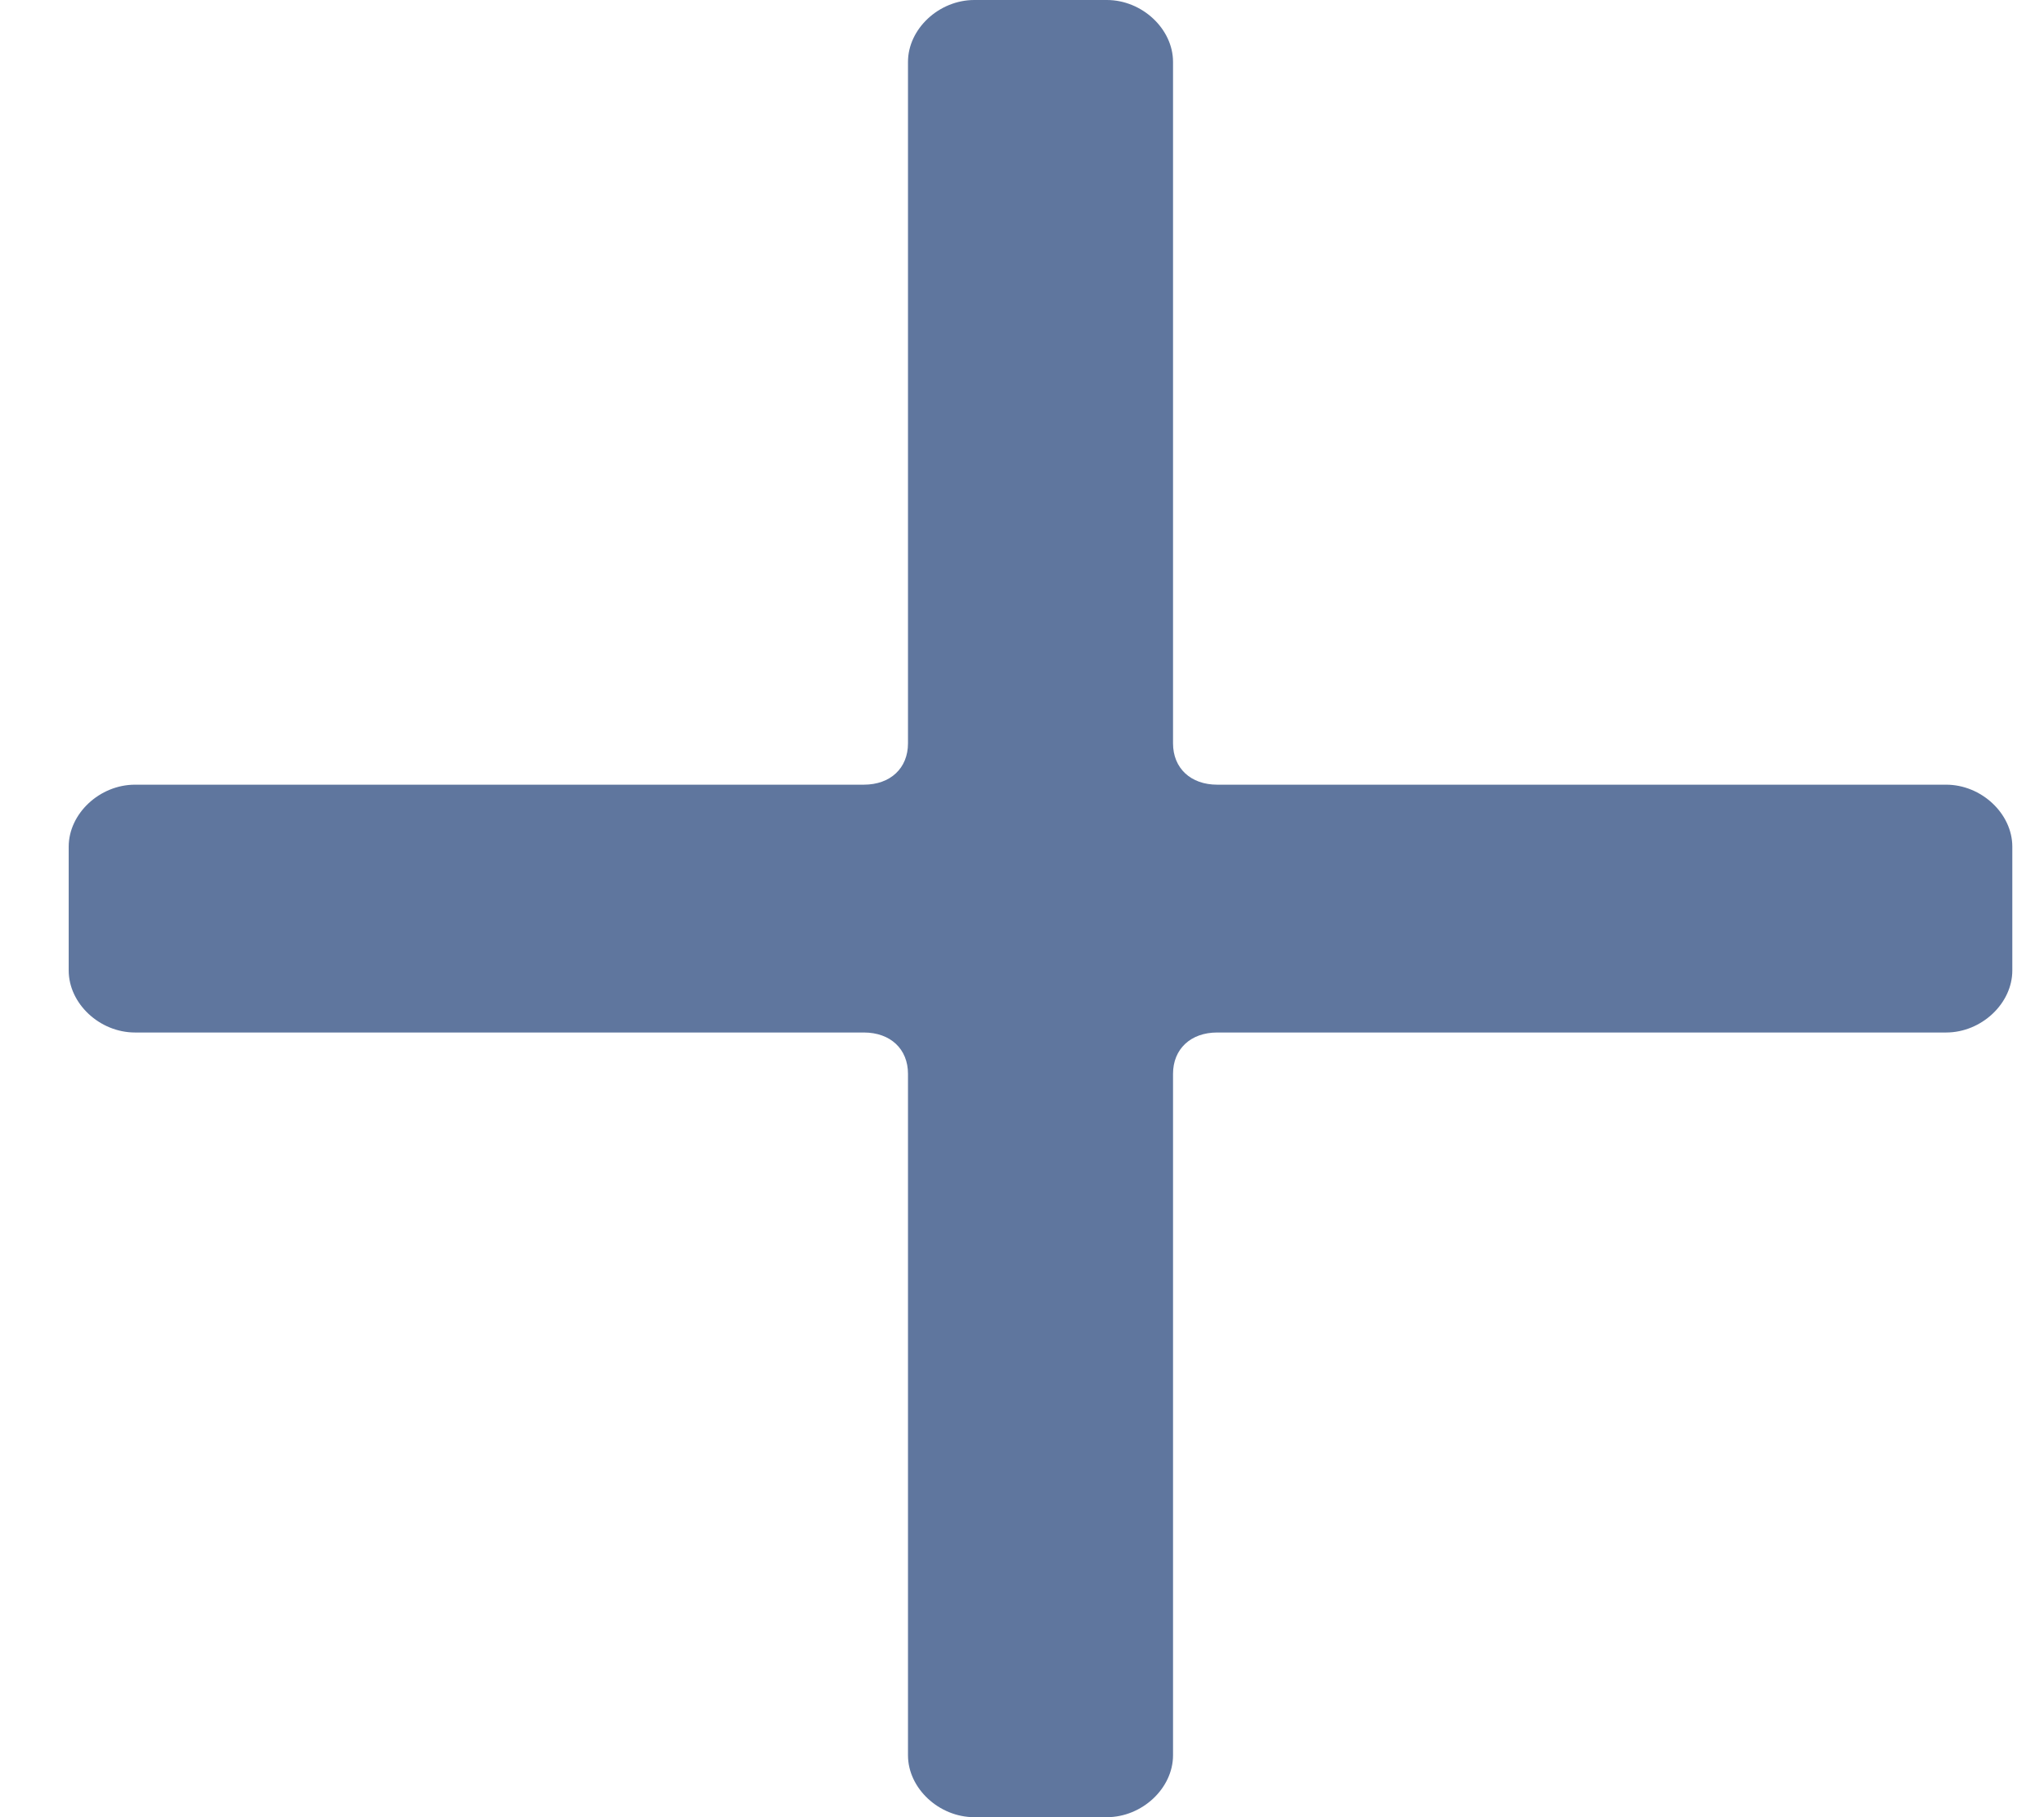 <?xml version="1.0" encoding="UTF-8" standalone="no"?>
<svg width="18px" height="16px" viewBox="0 0 18 16" version="1.1" xmlns="http://www.w3.org/2000/svg" xmlns:xlink="http://www.w3.org/1999/xlink">
    <!-- Generator: Sketch 40 (33762) - http://www.bohemiancoding.com/sketch -->
    <title>Shape</title>
    <desc>Created with Sketch.</desc>
    <defs></defs>
    <g id="Page-1" stroke="none" stroke-width="1" fill="none" fill-rule="evenodd">
        <g id="Non-Modal-Created-Copy" transform="translate(-531, -190)" fill="#5F769E">
            <g id="Segments" transform="translate(21, 173)">
                <g id="Add-Segment" transform="translate(486, 0)">
                    <g id="add" transform="translate(24.605, 17)">
                        <path d="M16.533,9.091 C16.844,9.091 17.116,8.836 17.116,8.545 L17.116,7.455 C17.116,7.164 16.844,6.909 16.533,6.909 L10.114,6.909 C9.881,6.909 9.725,6.764 9.725,6.545 L9.725,0.545 C9.725,0.255 9.453,0 9.142,0 L7.975,0 C7.663,0 7.391,0.255 7.391,0.545 L7.391,6.545 C7.391,6.764 7.236,6.909 7.002,6.909 L0.584,6.909 C0.272,6.909 -4.54747351e-13,7.164 -4.54747351e-13,7.455 L-4.54747351e-13,8.545 C-4.54747351e-13,8.836 0.272,9.091 0.584,9.091 L7.002,9.091 C7.236,9.091 7.391,9.236 7.391,9.455 L7.391,15.455 C7.391,15.745 7.663,16 7.975,16 L9.142,16 C9.453,16 9.725,15.745 9.725,15.455 L9.725,9.455 C9.725,9.236 9.881,9.091 10.114,9.091 L16.533,9.091 Z" id="Shape"></path>
                    </g>
                </g>
            </g>
        </g>
    </g>
</svg>